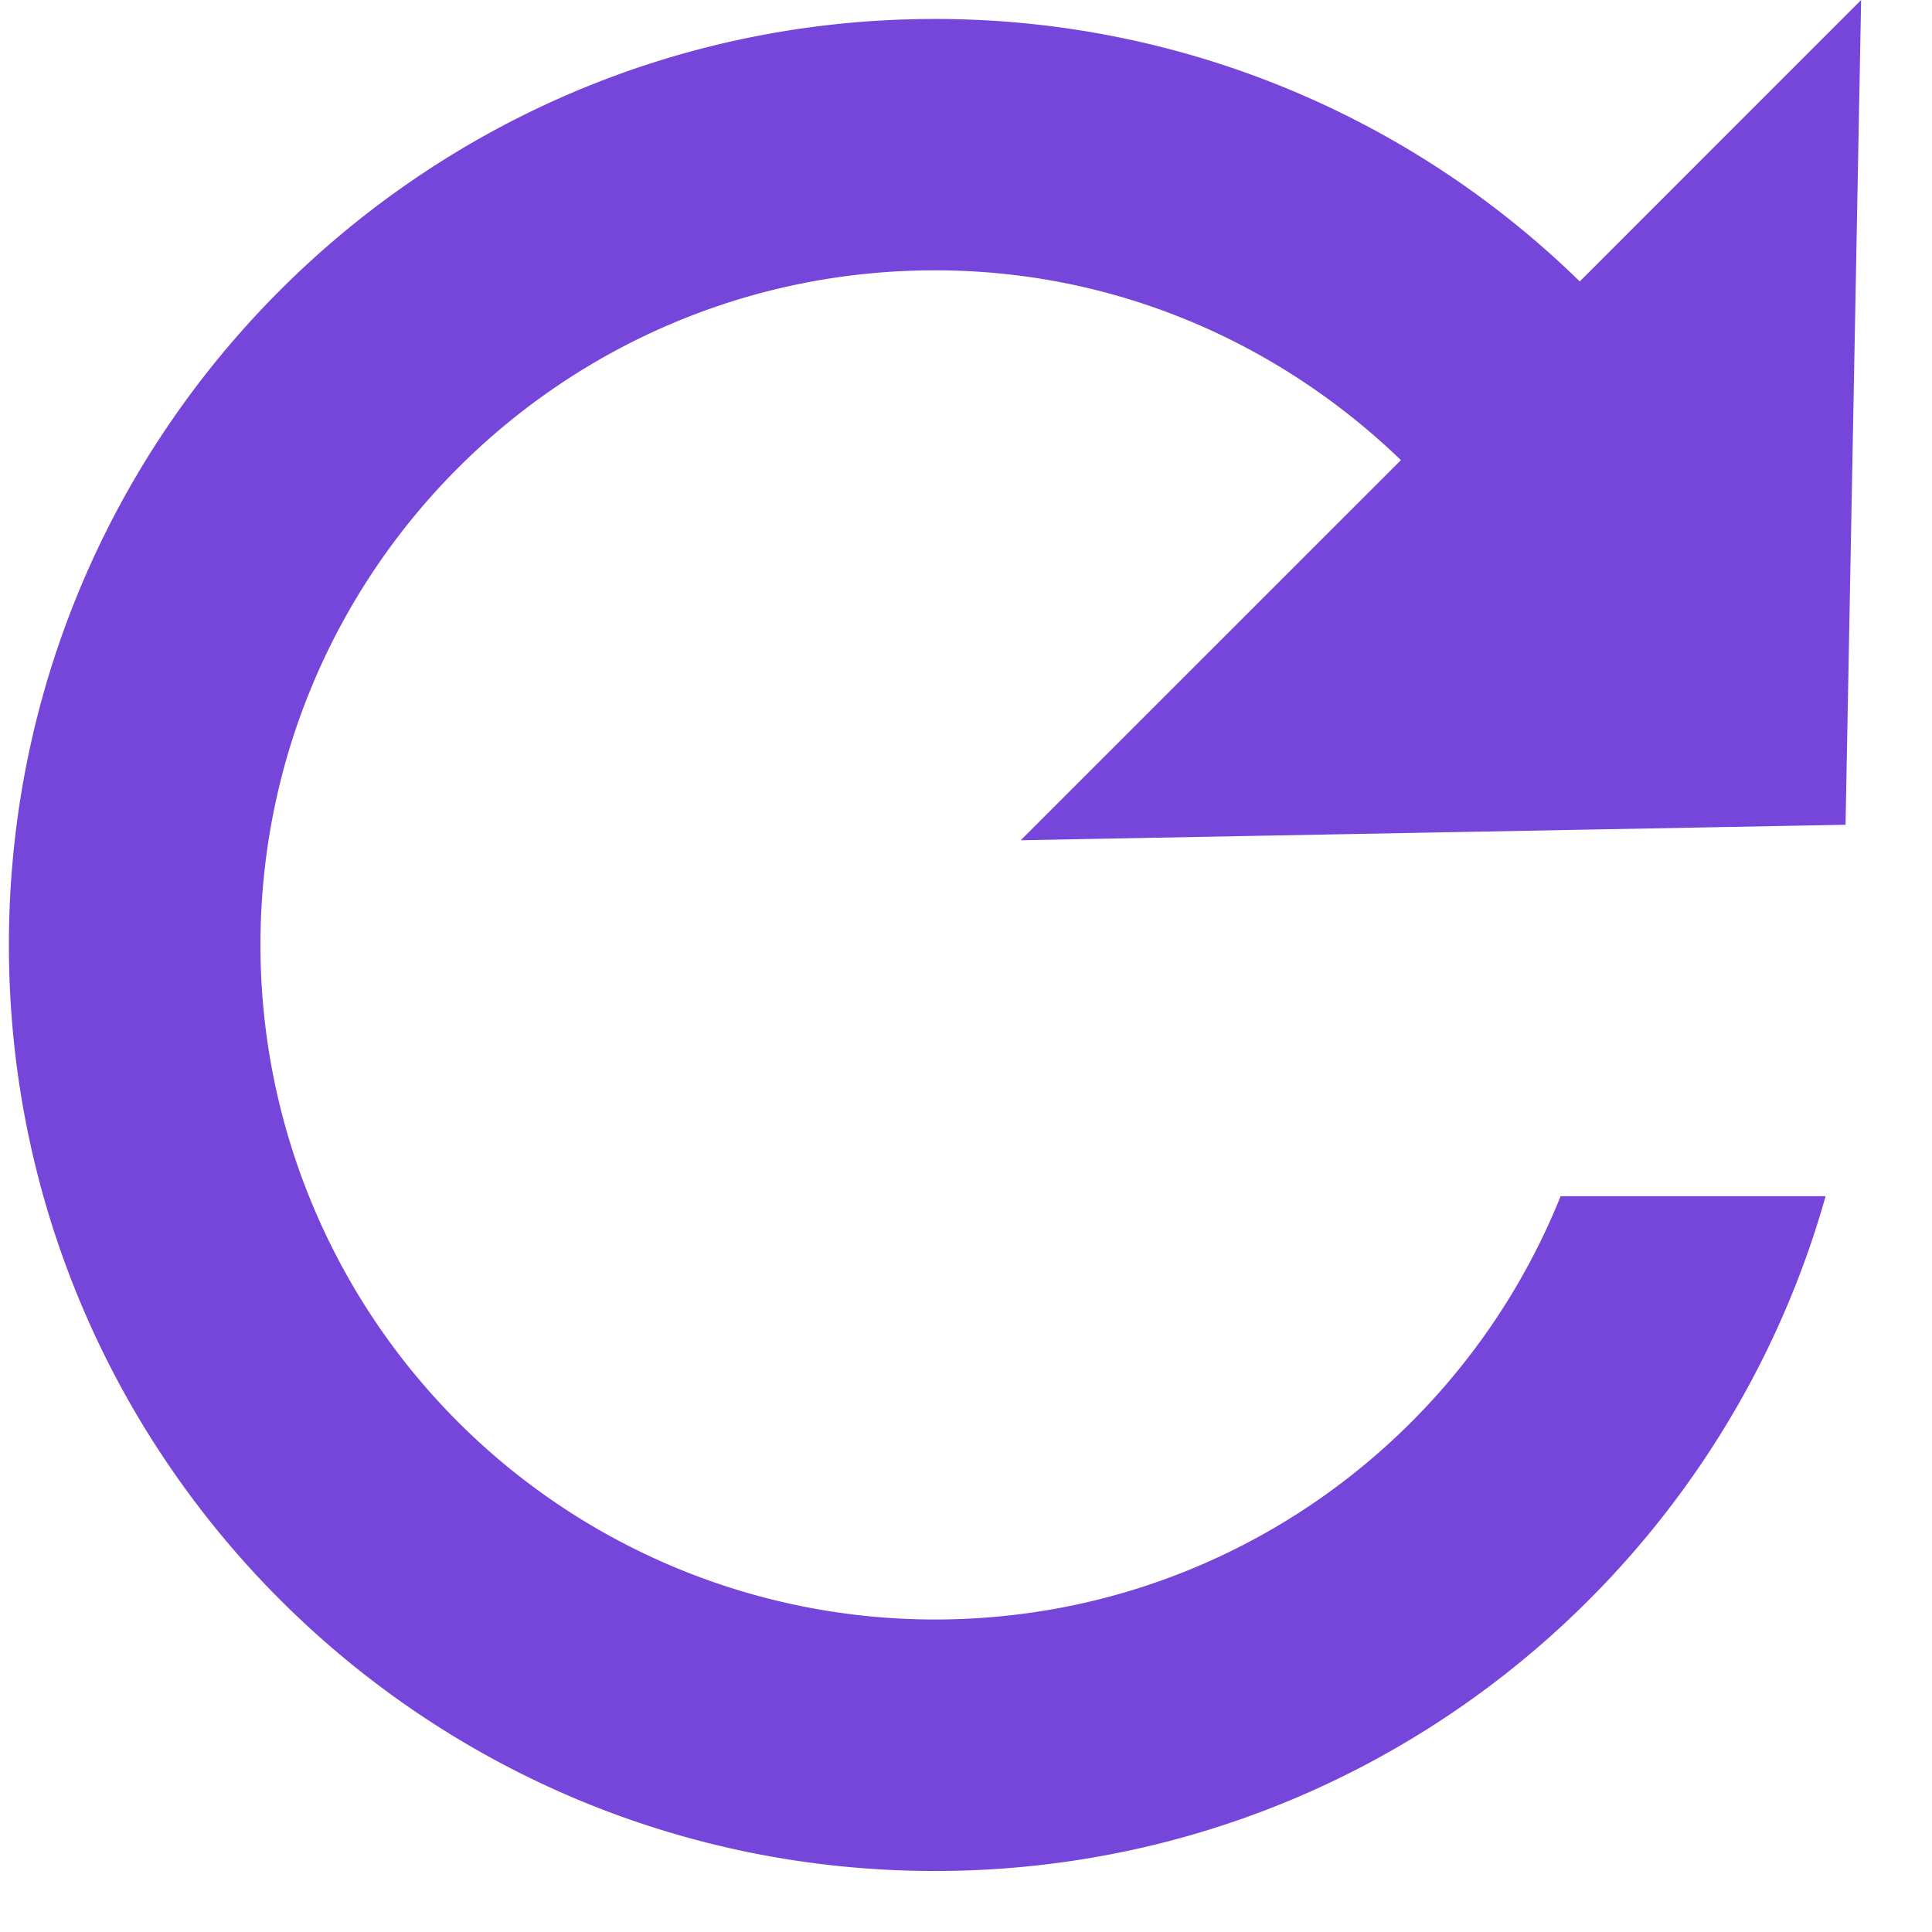 <svg t="1714289542690" class="icon" viewBox="0 0 1024 1024" version="1.1" xmlns="http://www.w3.org/2000/svg" p-id="85324" width="200" height="200"><path d="M978.18 437.179l8.252-437.179-149.132 149.171a488.107 488.107 0 0 0-341.766-139.111C224.464 10.021 4.716 229.809 4.716 500.84c0 271.11 219.749 490.819 490.819 490.819 224.896 0 413.993-151.372 472.074-357.642H827.162c-52.815 131.448-181.277 224.346-331.627 224.346a357.484 357.484 0 0 1-357.484-357.484c0-197.506 160.056-357.602 357.484-357.602 96.278 0 182.809 38.747 246.981 100.6l-201.515 201.475 437.179-8.213z" fill="#7645d9" p-id="85325"></path></svg>